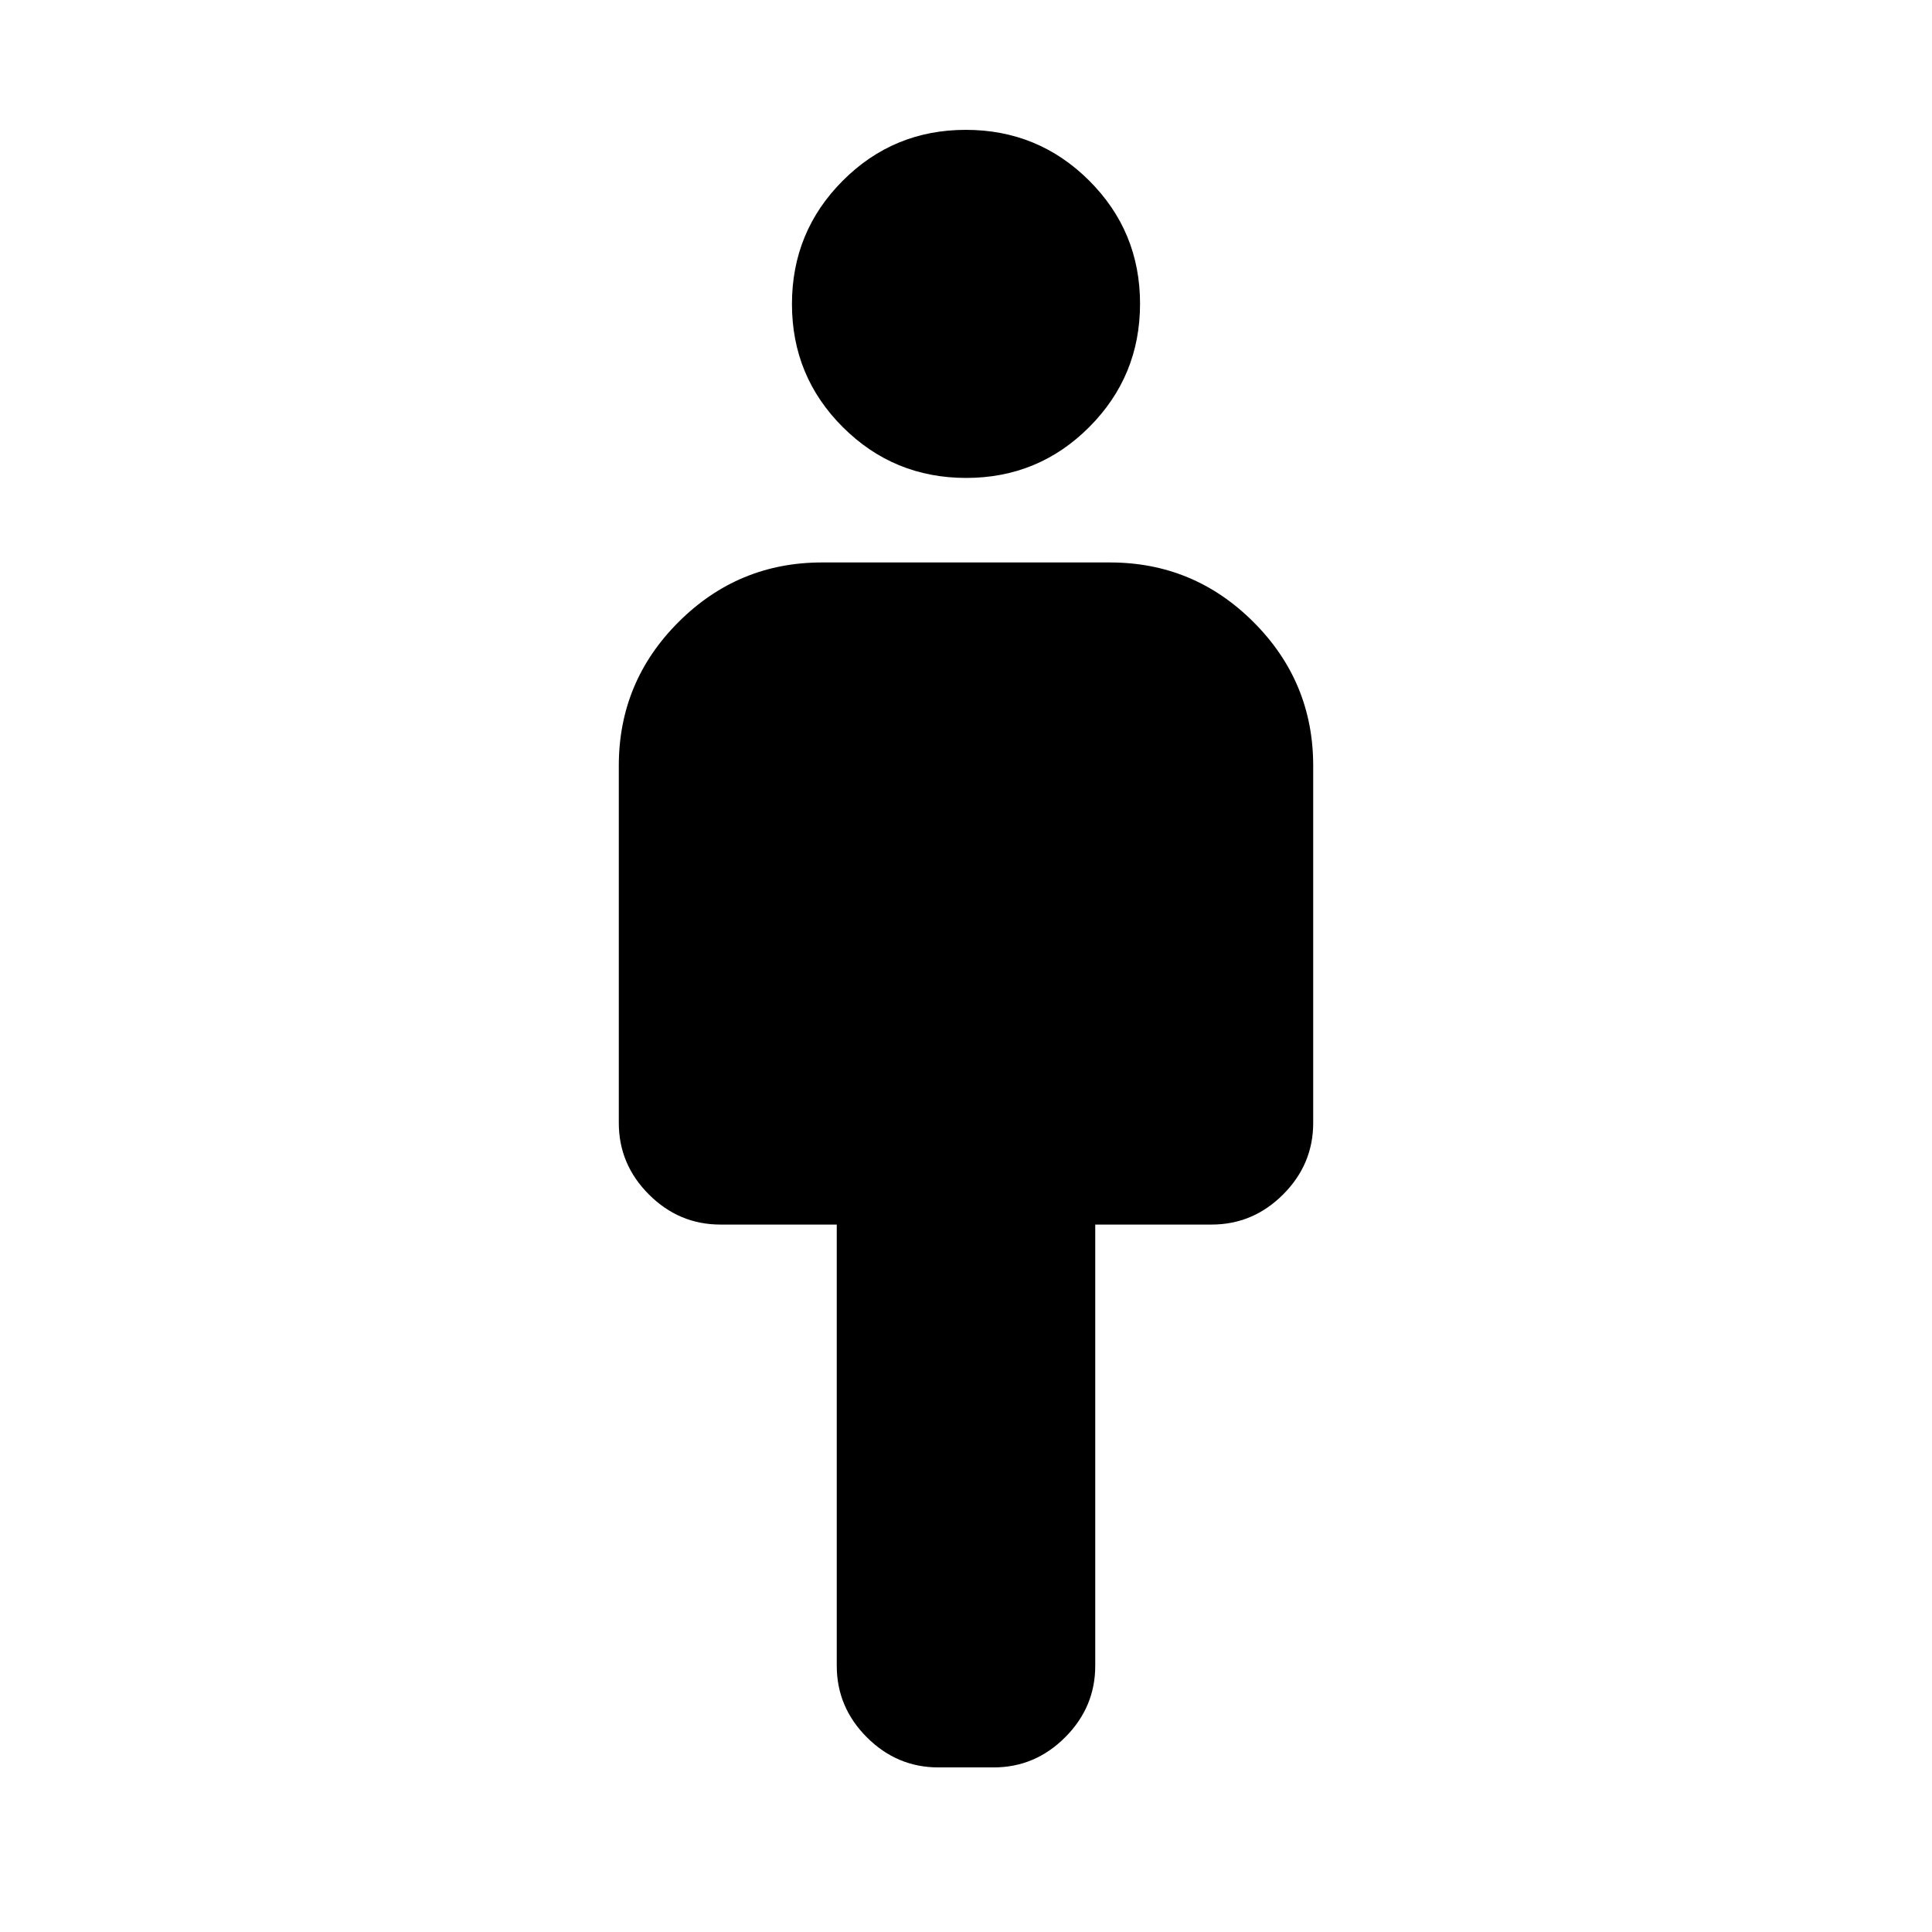 <svg xmlns="http://www.w3.org/2000/svg" height="24" viewBox="0 -960 960 960" width="24"><path d="M415.78-132.28v-219.24h-57.8q-20.59 0-35.55-14.96-14.95-14.95-14.95-35.54v-177.5q0-41.73 29.64-71.36 29.63-29.64 71.36-29.64h143.04q41.73 0 71.36 29.64 29.64 29.63 29.64 71.36v177.5q0 20.59-14.95 35.54-14.96 14.96-35.55 14.96h-57.8v219.24q0 20.58-14.96 35.54t-35.54 14.96h-27.44q-20.58 0-35.54-14.96t-14.96-35.54Zm64.3-590.24q-35.97 0-61.27-25.22-25.29-25.22-25.29-61.19 0-35.96 25.22-61.26 25.22-25.29 61.18-25.29 35.97 0 61.27 25.22 25.29 25.22 25.29 61.18 0 35.97-25.22 61.26-25.22 25.3-61.18 25.3Z"/></svg>